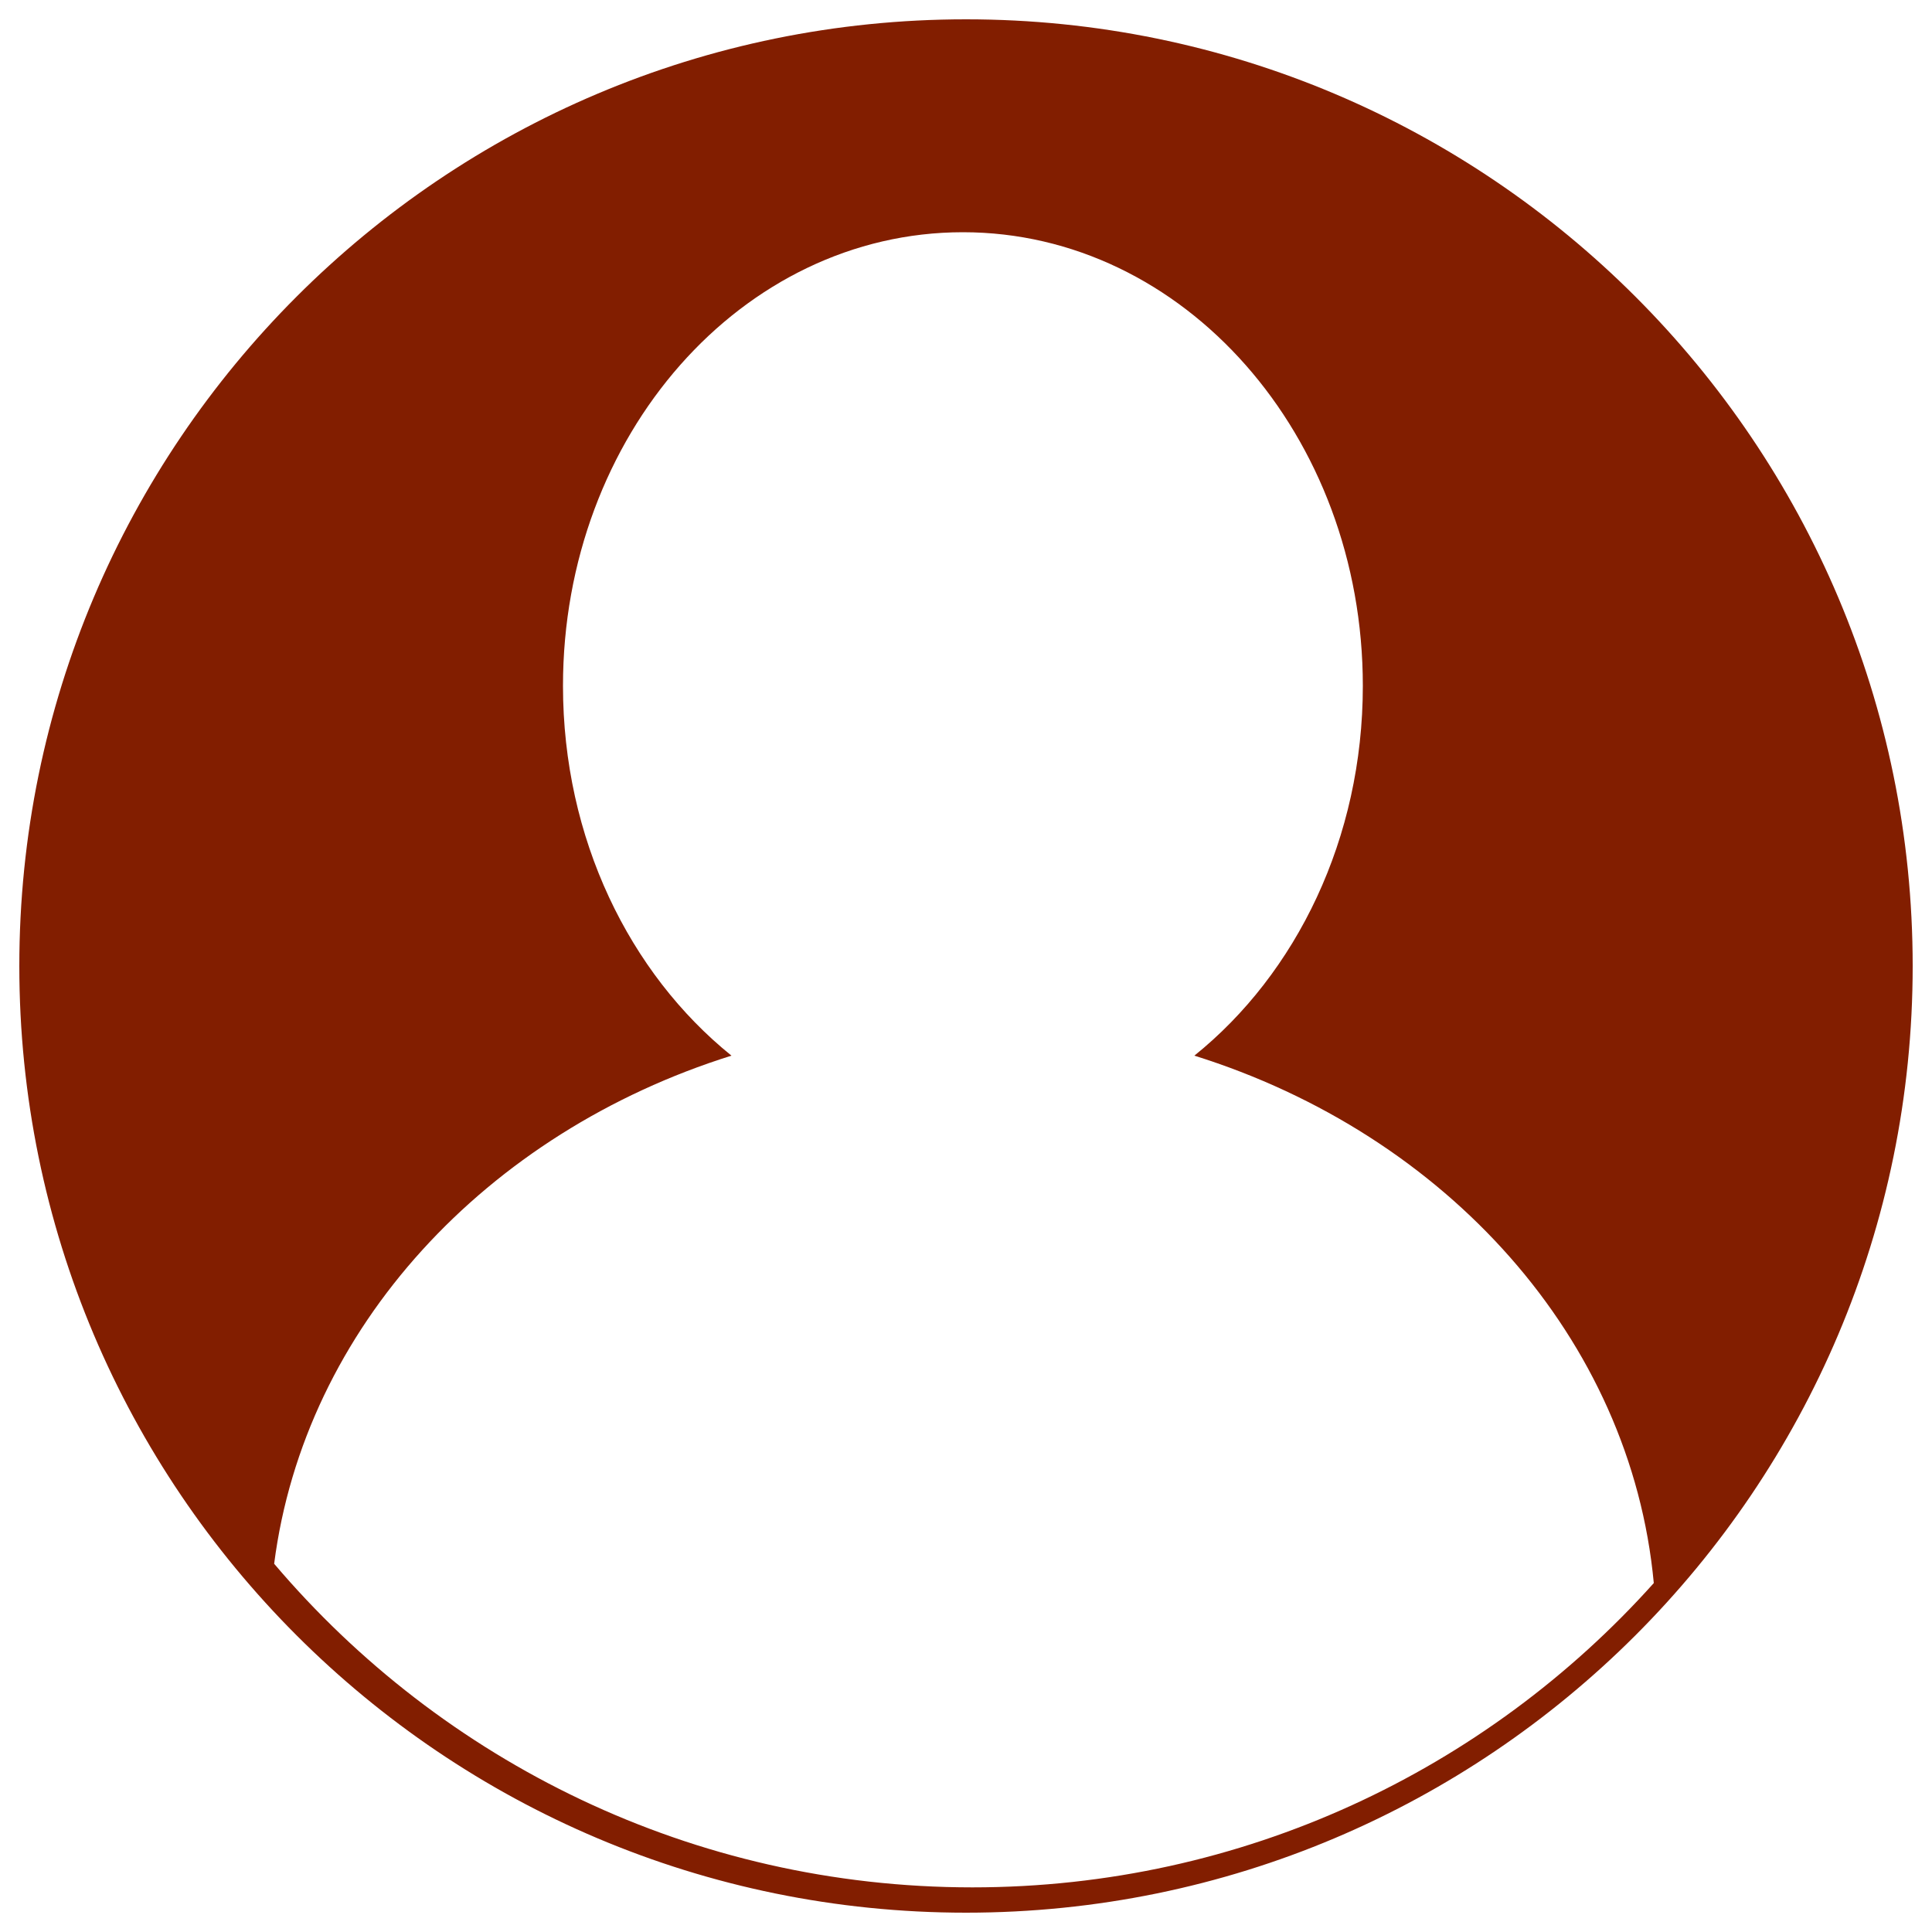 <?xml version="1.0" encoding="utf-8"?>
<!-- Svg Vector Icons : http://www.onlinewebfonts.com/icon -->
<!DOCTYPE svg PUBLIC "-//W3C//DTD SVG 1.1//EN" "http://www.w3.org/Graphics/SVG/1.1/DTD/svg11.dtd">
<svg version="1.1" xmlns="http://www.w3.org/2000/svg" xmlns:xlink="http://www.w3.org/1999/xlink" x="0px" y="0px" viewBox="0 0 1000 1000" enable-background="new 0 0 1000 1000" xml:space="preserve" fill="#821E00">
<g><path d="M500,10C229.4,10,10,229.4,10,500c0,270.6,219.4,490,490,490c270.6,0,490-219.4,490-490C990,229.4,770.6,10,500,10z M503.3,976.9c-144.9,0-274.5-65.1-361.4-167.5c15.7-122.1,109.8-223.2,236.7-263C325.8,503.8,291.4,434,291.4,355c0-129.7,92.7-234.8,207-234.8c114.3,0,207,105.1,207,234.8c0,79-34.4,148.9-87.2,191.4c130.4,40.8,226,146.4,237.8,273C769.3,916.1,643.4,976.9,503.3,976.9z"/></g>
</svg>

